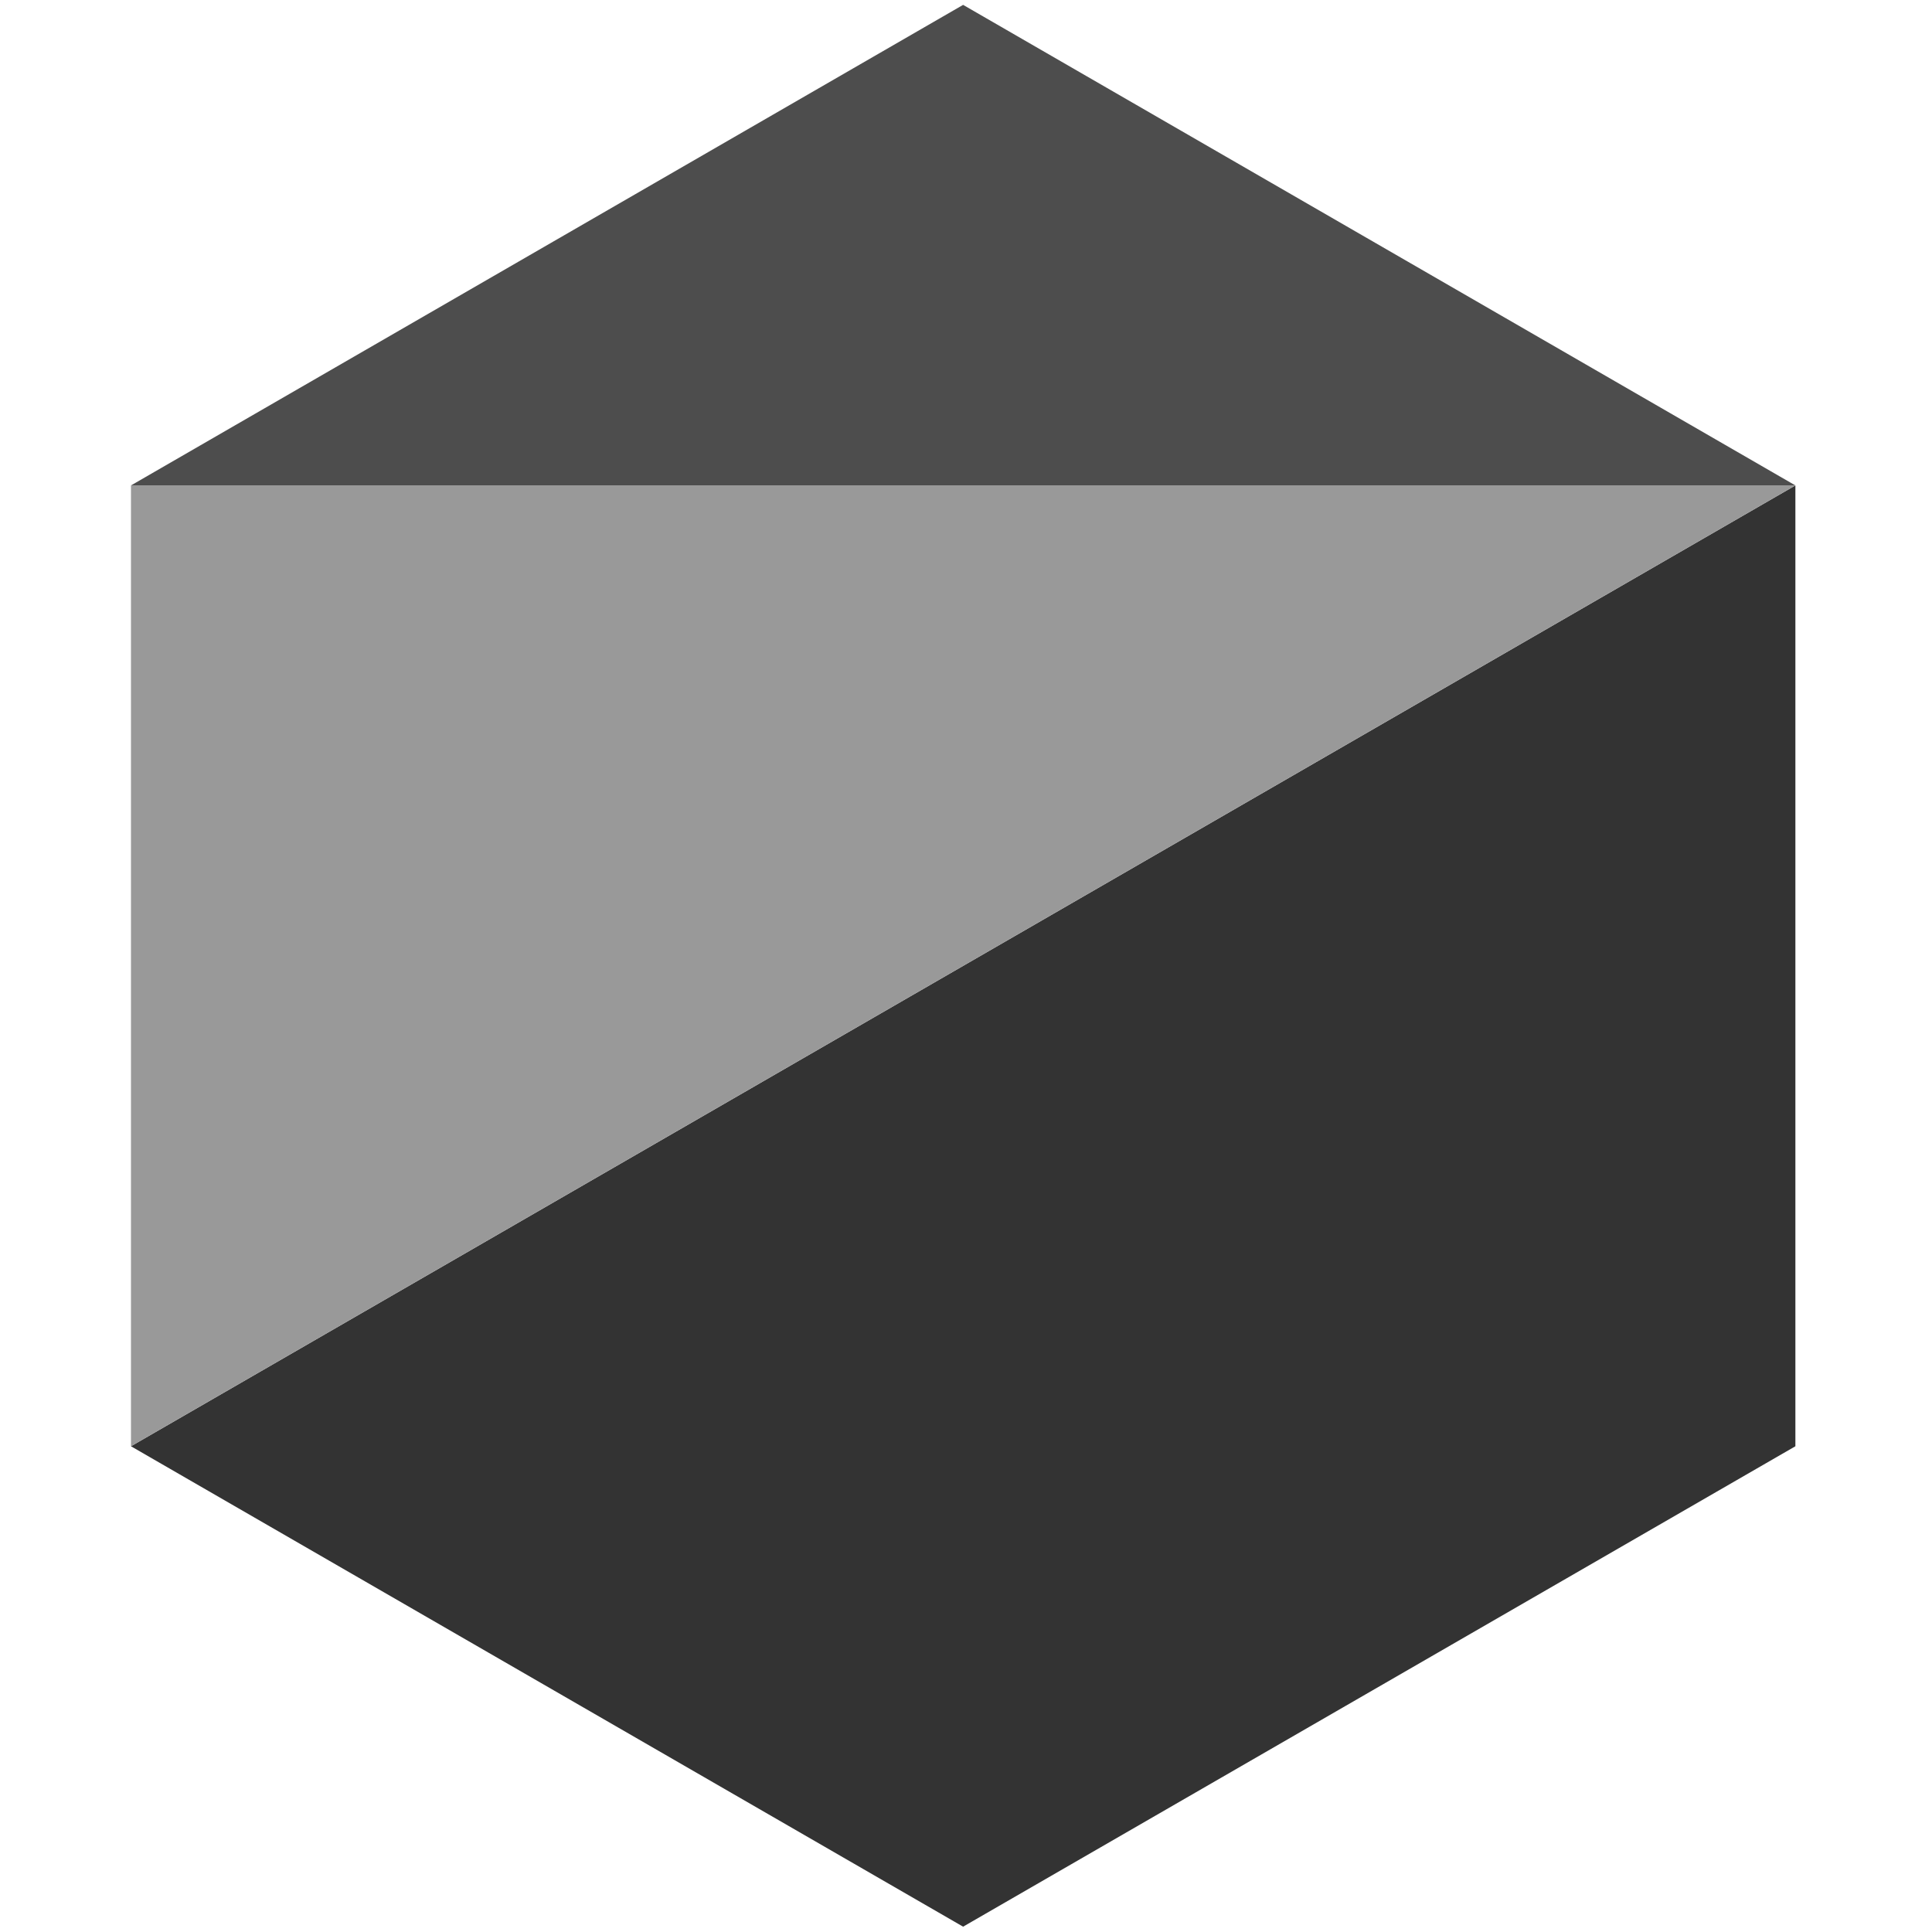 <?xml version="1.0" encoding="UTF-8" standalone="no"?>
<!-- Created with Inkscape (http://www.inkscape.org/) -->

<svg
   width="48"
   height="48"
   viewBox="0 0 12.7 12.7"
   version="1.1"
   id="svg5"
   inkscape:version="1.1.1 (3bf5ae0d25, 2021-09-20)"
   sodipodi:docname="logo.svg"
   xmlns:inkscape="http://www.inkscape.org/namespaces/inkscape"
   xmlns:sodipodi="http://sodipodi.sourceforge.net/DTD/sodipodi-0.dtd"
   xmlns="http://www.w3.org/2000/svg"
   xmlns:svg="http://www.w3.org/2000/svg">
  <sodipodi:namedview
     id="namedview7"
     pagecolor="#505050"
     bordercolor="#ffffff"
     borderopacity="1"
     inkscape:pageshadow="0"
     inkscape:pageopacity="0"
     inkscape:pagecheckerboard="1"
     inkscape:document-units="mm"
     showgrid="false"
     inkscape:zoom="12.443434"
     inkscape:cx="30.337284"
     inkscape:cy="41.507834"
     inkscape:window-width="2560"
     inkscape:window-height="1417"
     inkscape:window-x="2552"
     inkscape:window-y="-8"
     inkscape:window-maximized="1"
     inkscape:current-layer="layer1"
     units="px" />
  <defs
     id="defs2" />
  <g
     inkscape:label="Layer 1"
     inkscape:groupmode="layer"
     id="layer1">
    <path
       id="path31"
       style="fill:#333333;fill-rule:evenodd;stroke-width:0.03"
       d="M 11.802,3.191 0.861,9.507 6.331,12.665 11.802,9.507 Z" />
    <path
       id="path1180"
       style="fill:#999999;fill-rule:evenodd;stroke-width:0.03"
       d="M 0.861,3.191 V 9.507 L 11.802,3.191 Z" />
    <path
       id="path1062"
       style="fill:#4d4d4d;fill-rule:evenodd;stroke-width:0.03"
       d="M 6.331,0.032 0.861,3.191 H 11.802 Z" />
  </g>
</svg>
